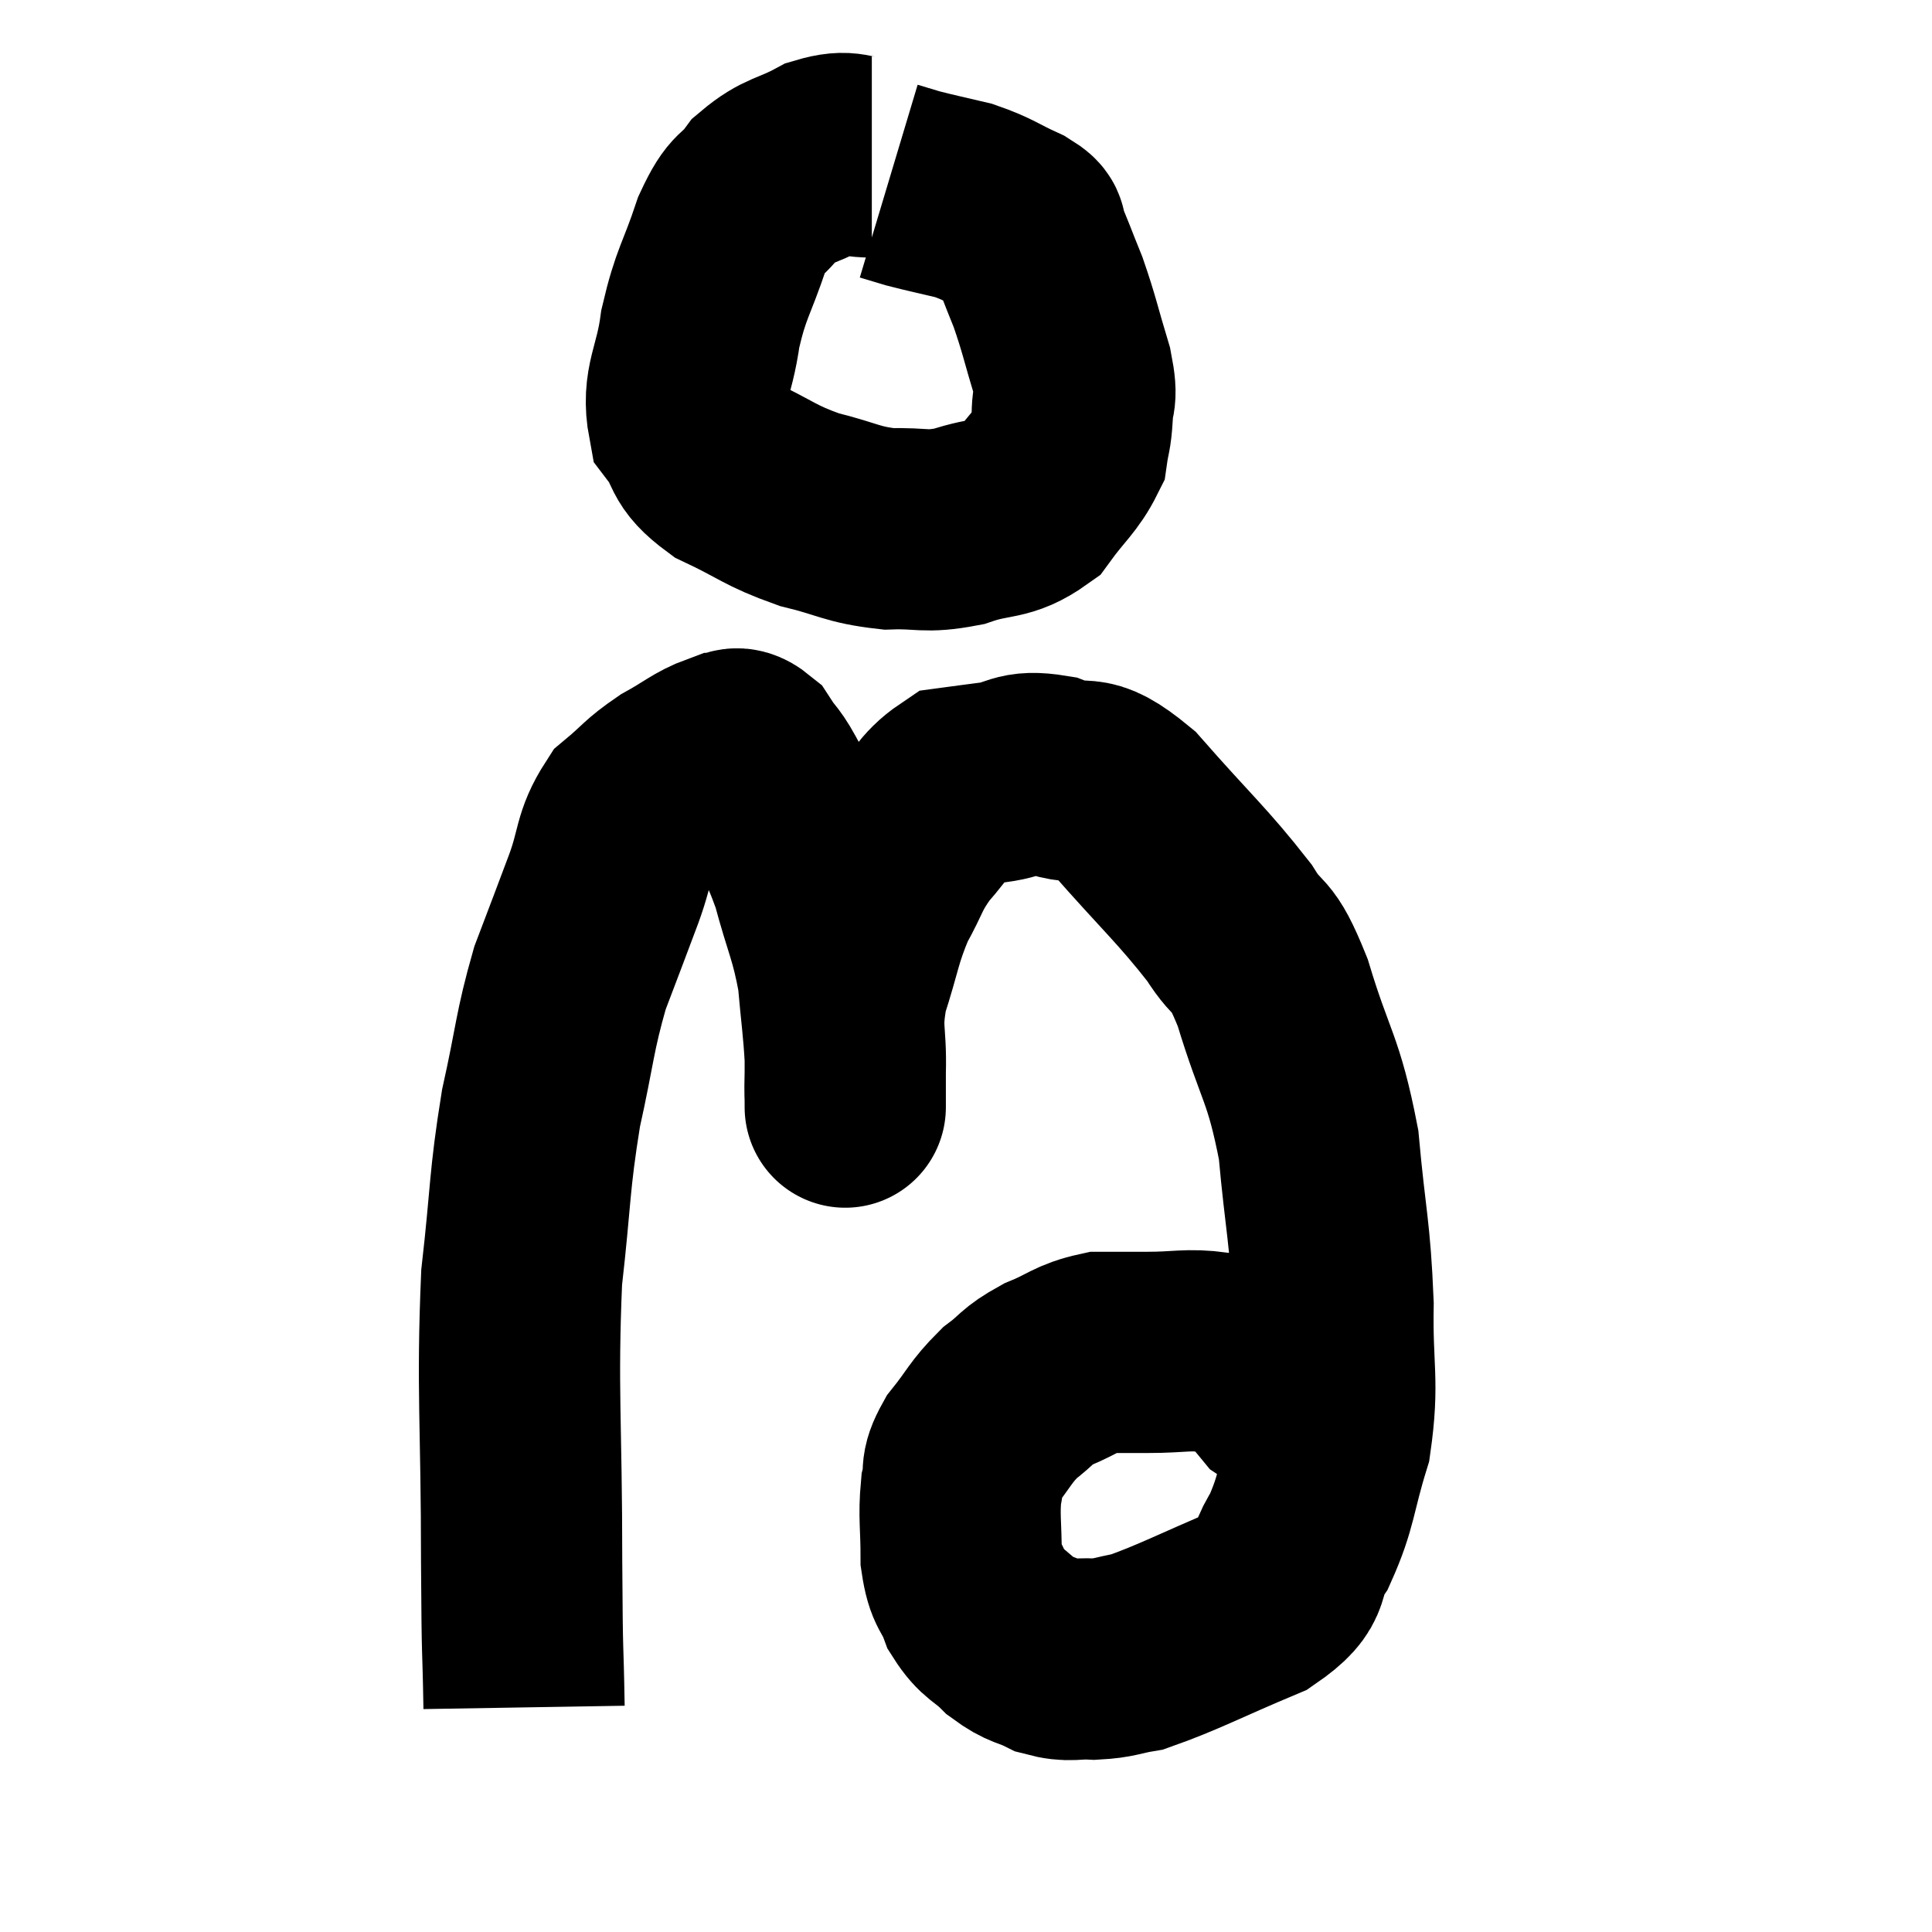 <svg width="48" height="48" viewBox="0 0 48 48" xmlns="http://www.w3.org/2000/svg"><path d="M 21.66 3.9 C 21.06 3.9, 21.12 3.705, 20.46 3.9 C 19.74 4.29, 19.59 4.2, 19.02 4.68 C 18.6 5.25, 18.585 4.95, 18.18 5.82 C 17.79 6.99, 17.67 7.005, 17.4 8.16 C 17.25 9.3, 16.935 9.555, 17.1 10.44 C 17.58 11.07, 17.31 11.145, 18.06 11.7 C 19.08 12.18, 19.095 12.3, 20.1 12.66 C 21.09 12.9, 21.15 13.035, 22.08 13.14 C 22.95 13.11, 22.95 13.245, 23.82 13.08 C 24.69 12.78, 24.885 12.96, 25.56 12.48 C 26.04 11.82, 26.25 11.7, 26.52 11.16 C 26.58 10.74, 26.61 10.8, 26.64 10.32 C 26.64 9.78, 26.79 10.005, 26.64 9.24 C 26.34 8.25, 26.325 8.085, 26.04 7.26 C 25.77 6.6, 25.695 6.36, 25.5 5.94 C 25.38 5.76, 25.65 5.82, 25.26 5.58 C 24.6 5.28, 24.585 5.205, 23.94 4.98 C 23.31 4.83, 23.145 4.8, 22.68 4.68 C 22.38 4.59, 22.23 4.545, 22.08 4.5 C 22.08 4.5, 22.08 4.5, 22.08 4.5 L 22.08 4.5" fill="none" stroke="black" stroke-width="5"></path><path d="M 13.02 42.42 C 12.99 40.62, 12.975 41.49, 12.96 38.82 C 12.96 35.28, 12.84 34.56, 12.96 31.74 C 13.2 29.64, 13.14 29.4, 13.44 27.54 C 13.8 25.92, 13.77 25.665, 14.16 24.3 C 14.58 23.19, 14.625 23.085, 15 22.08 C 15.33 21.18, 15.225 20.955, 15.66 20.28 C 16.2 19.83, 16.17 19.77, 16.74 19.38 C 17.34 19.05, 17.49 18.885, 17.94 18.72 C 18.24 18.72, 18.225 18.465, 18.54 18.72 C 18.87 19.23, 18.795 18.975, 19.2 19.74 C 19.68 20.76, 19.755 20.655, 20.16 21.78 C 20.49 23.01, 20.61 23.115, 20.82 24.24 C 20.91 25.26, 20.955 25.485, 21 26.28 C 21 26.85, 21 27.135, 21 27.42 C 21 27.42, 21 27.42, 21 27.42 C 21 27.42, 21 27.615, 21 27.42 C 21 27.03, 20.985 27.36, 21 26.64 C 21.03 25.59, 20.865 25.62, 21.06 24.54 C 21.42 23.43, 21.39 23.25, 21.78 22.32 C 22.2 21.57, 22.125 21.51, 22.62 20.82 C 23.19 20.19, 23.25 19.905, 23.76 19.56 C 24.21 19.5, 24.075 19.515, 24.66 19.44 C 25.38 19.35, 25.275 19.125, 26.1 19.26 C 27.03 19.62, 26.85 19.065, 27.96 19.98 C 29.25 21.45, 29.625 21.75, 30.54 22.92 C 31.08 23.79, 31.065 23.28, 31.62 24.66 C 32.19 26.55, 32.385 26.505, 32.76 28.44 C 32.94 30.42, 33.045 30.57, 33.12 32.4 C 33.09 34.08, 33.27 34.29, 33.06 35.76 C 32.67 37.02, 32.73 37.275, 32.28 38.28 C 31.77 39.03, 32.265 39.09, 31.26 39.78 C 29.76 40.41, 29.28 40.68, 28.26 41.04 C 27.72 41.13, 27.72 41.19, 27.18 41.22 C 26.64 41.19, 26.61 41.295, 26.1 41.16 C 25.62 40.92, 25.59 41.01, 25.14 40.68 C 24.72 40.26, 24.615 40.335, 24.3 39.84 C 24.09 39.27, 23.985 39.405, 23.88 38.7 C 23.88 37.86, 23.82 37.68, 23.88 37.02 C 24 36.54, 23.82 36.6, 24.12 36.06 C 24.6 35.46, 24.6 35.34, 25.08 34.86 C 25.56 34.5, 25.47 34.455, 26.04 34.14 C 26.7 33.87, 26.745 33.735, 27.36 33.6 C 27.93 33.6, 27.795 33.6, 28.5 33.6 C 29.34 33.6, 29.49 33.51, 30.18 33.6 C 30.72 33.78, 30.87 33.705, 31.26 33.96 C 31.5 34.29, 31.575 34.425, 31.74 34.62 C 31.83 34.68, 31.8 34.62, 31.92 34.74 C 32.07 34.92, 32.01 34.83, 32.22 35.1 C 32.49 35.46, 32.535 35.505, 32.76 35.82 C 32.94 36.09, 33.03 36.225, 33.12 36.36 L 33.12 36.36" fill="none" stroke="black" stroke-width="5"></path></svg>